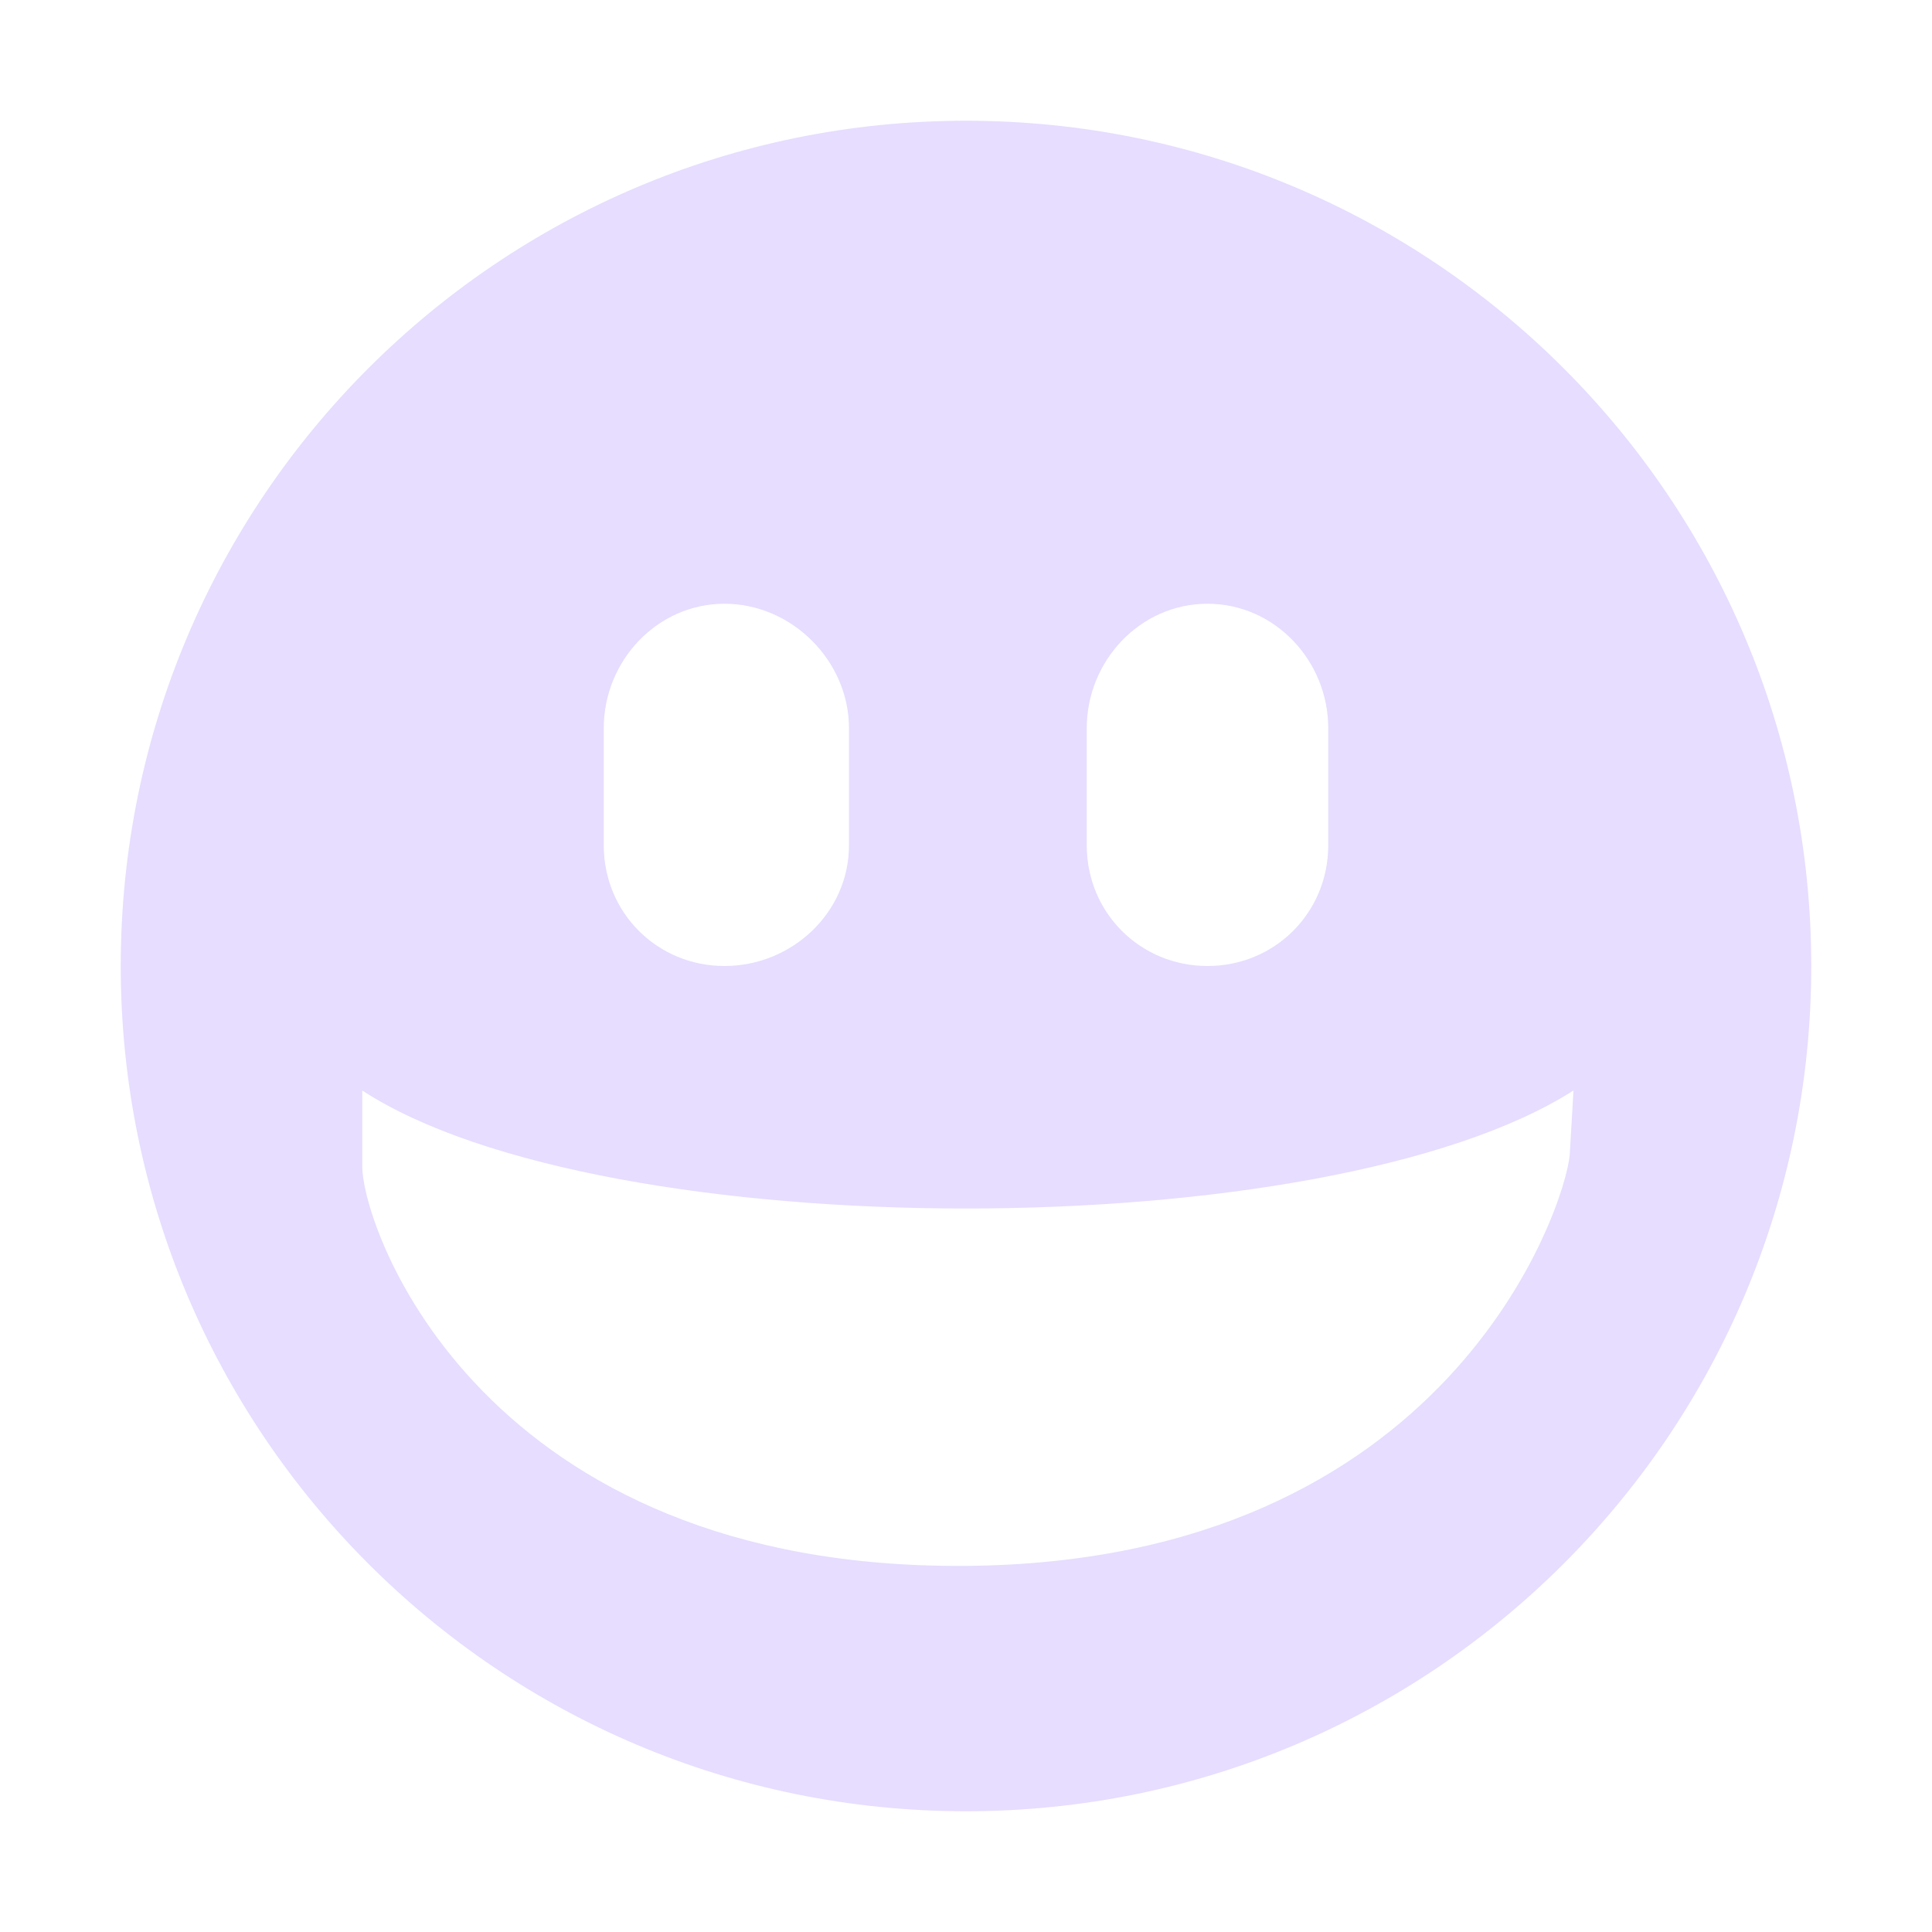 <svg height="16" width="16" xmlns="http://www.w3.org/2000/svg">
  <path d="m549 519.97c-3.866 0-7 3.134-7 7s3.134 7 7 7 7-3.134 7-7-3.134-7-7-7zm-2 4c.558 0 1.031.473 1.031 1.031v.969c0 .558-.473 1-1.031 1s-1-.442-1-1v-.969c0-.558.442-1.031 1-1.031zm4 0c.558 0 1 .473 1 1.031v.969c0 .558-.442 1-1 1s-1-.442-1-1v-.969c0-.558.442-1.031 1-1.031zm-7 4.031c2 1.303 7.987 1.303 10.031 0l-.031.531c-.036.43-1 3.375-5 3.406-4 .031-5-2.78-5-3.312v-.625z" fill="#e6ddff" transform="translate(-541 -518.97)"/>
</svg>
